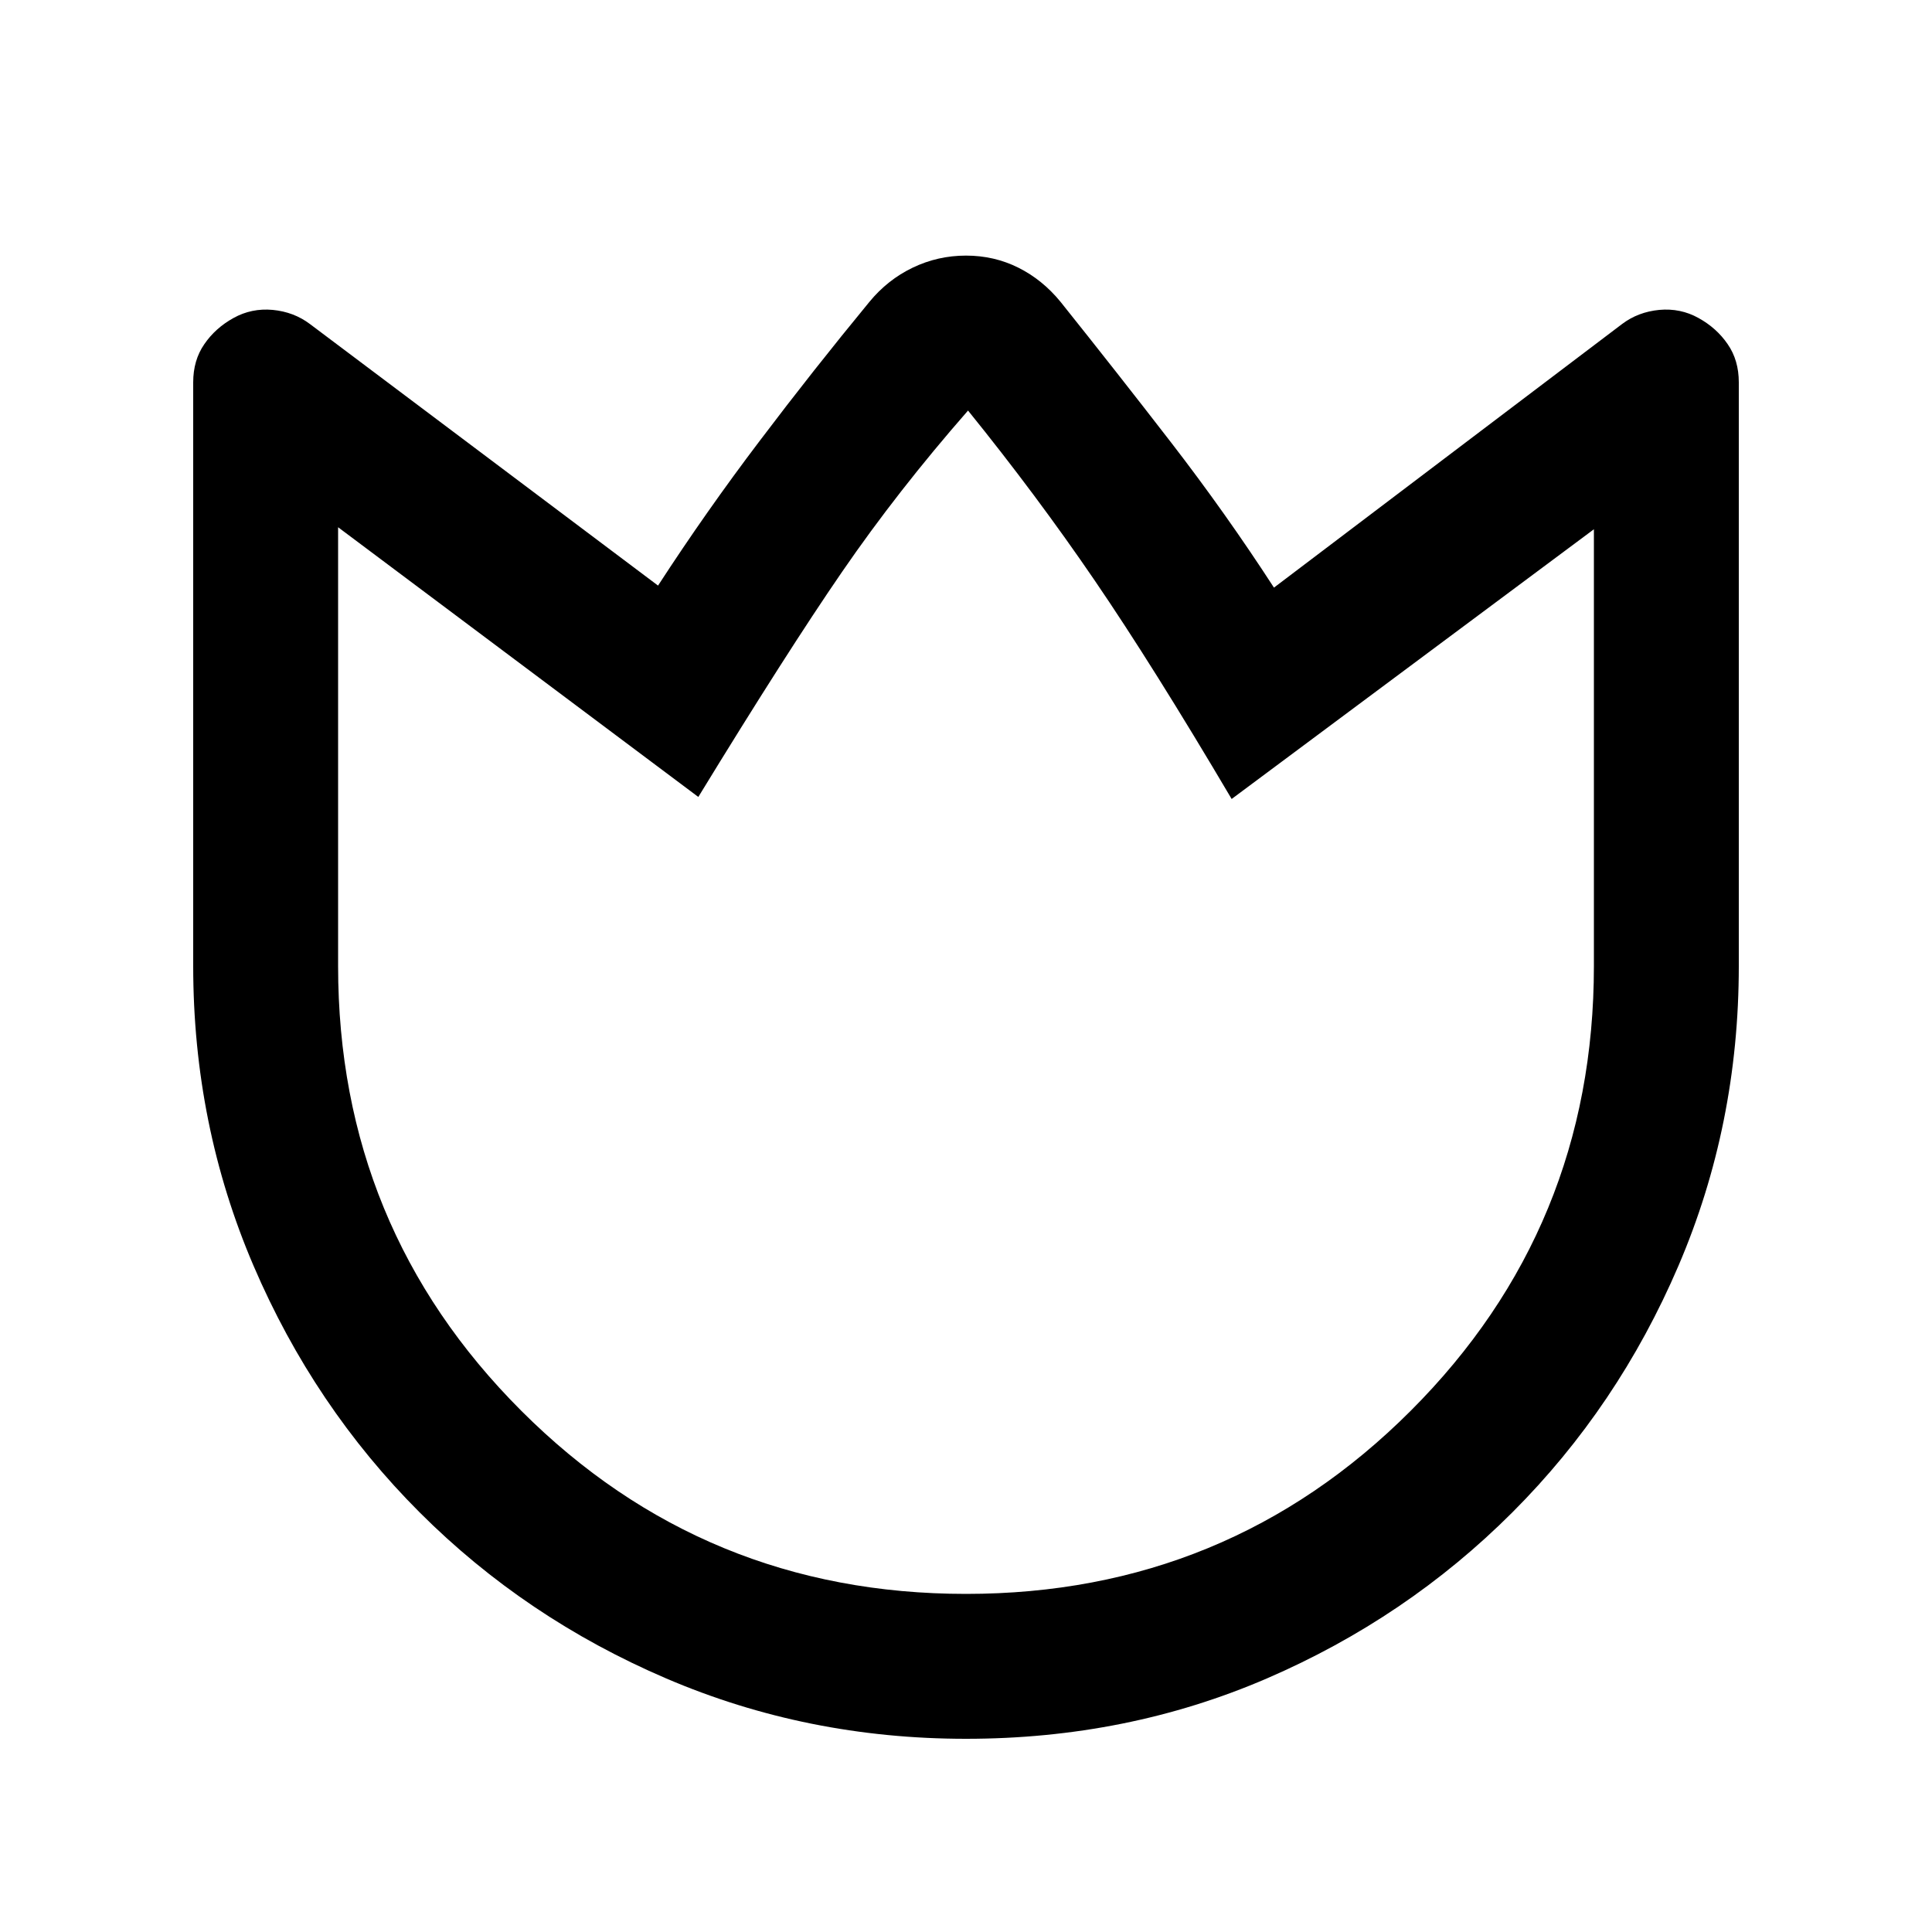 <svg xmlns="http://www.w3.org/2000/svg" height="20" width="20"><path d="M10.979 3.125q.583.729 1.146 1.458t1.063 1.5l3.604-2.729q.166-.125.385-.146.219-.02.406.084.188.104.302.271.115.166.115.395V10q0 1.646-.625 3.104-.625 1.458-1.719 2.552t-2.541 1.719Q11.667 18 10 18q-1.646 0-3.104-.625-1.458-.625-2.552-1.719t-1.719-2.552Q2 11.646 2 10V3.958q0-.229.115-.395.114-.167.302-.271.187-.104.406-.084.219.021.385.146l3.604 2.708q.5-.77 1.053-1.499.552-.73 1.135-1.438.188-.229.448-.354.26-.125.552-.125.292 0 .542.125.25.125.437.354ZM10 16.5q2.708 0 4.604-1.896T16.5 10V5.479l-3.75 2.792q-.812-1.375-1.417-2.261-.604-.885-1.312-1.76-.729.833-1.302 1.667-.573.833-1.49 2.333L3.5 5.458V10q0 2.708 1.896 4.604T10 16.5Zm0-6.125Z"/></svg>